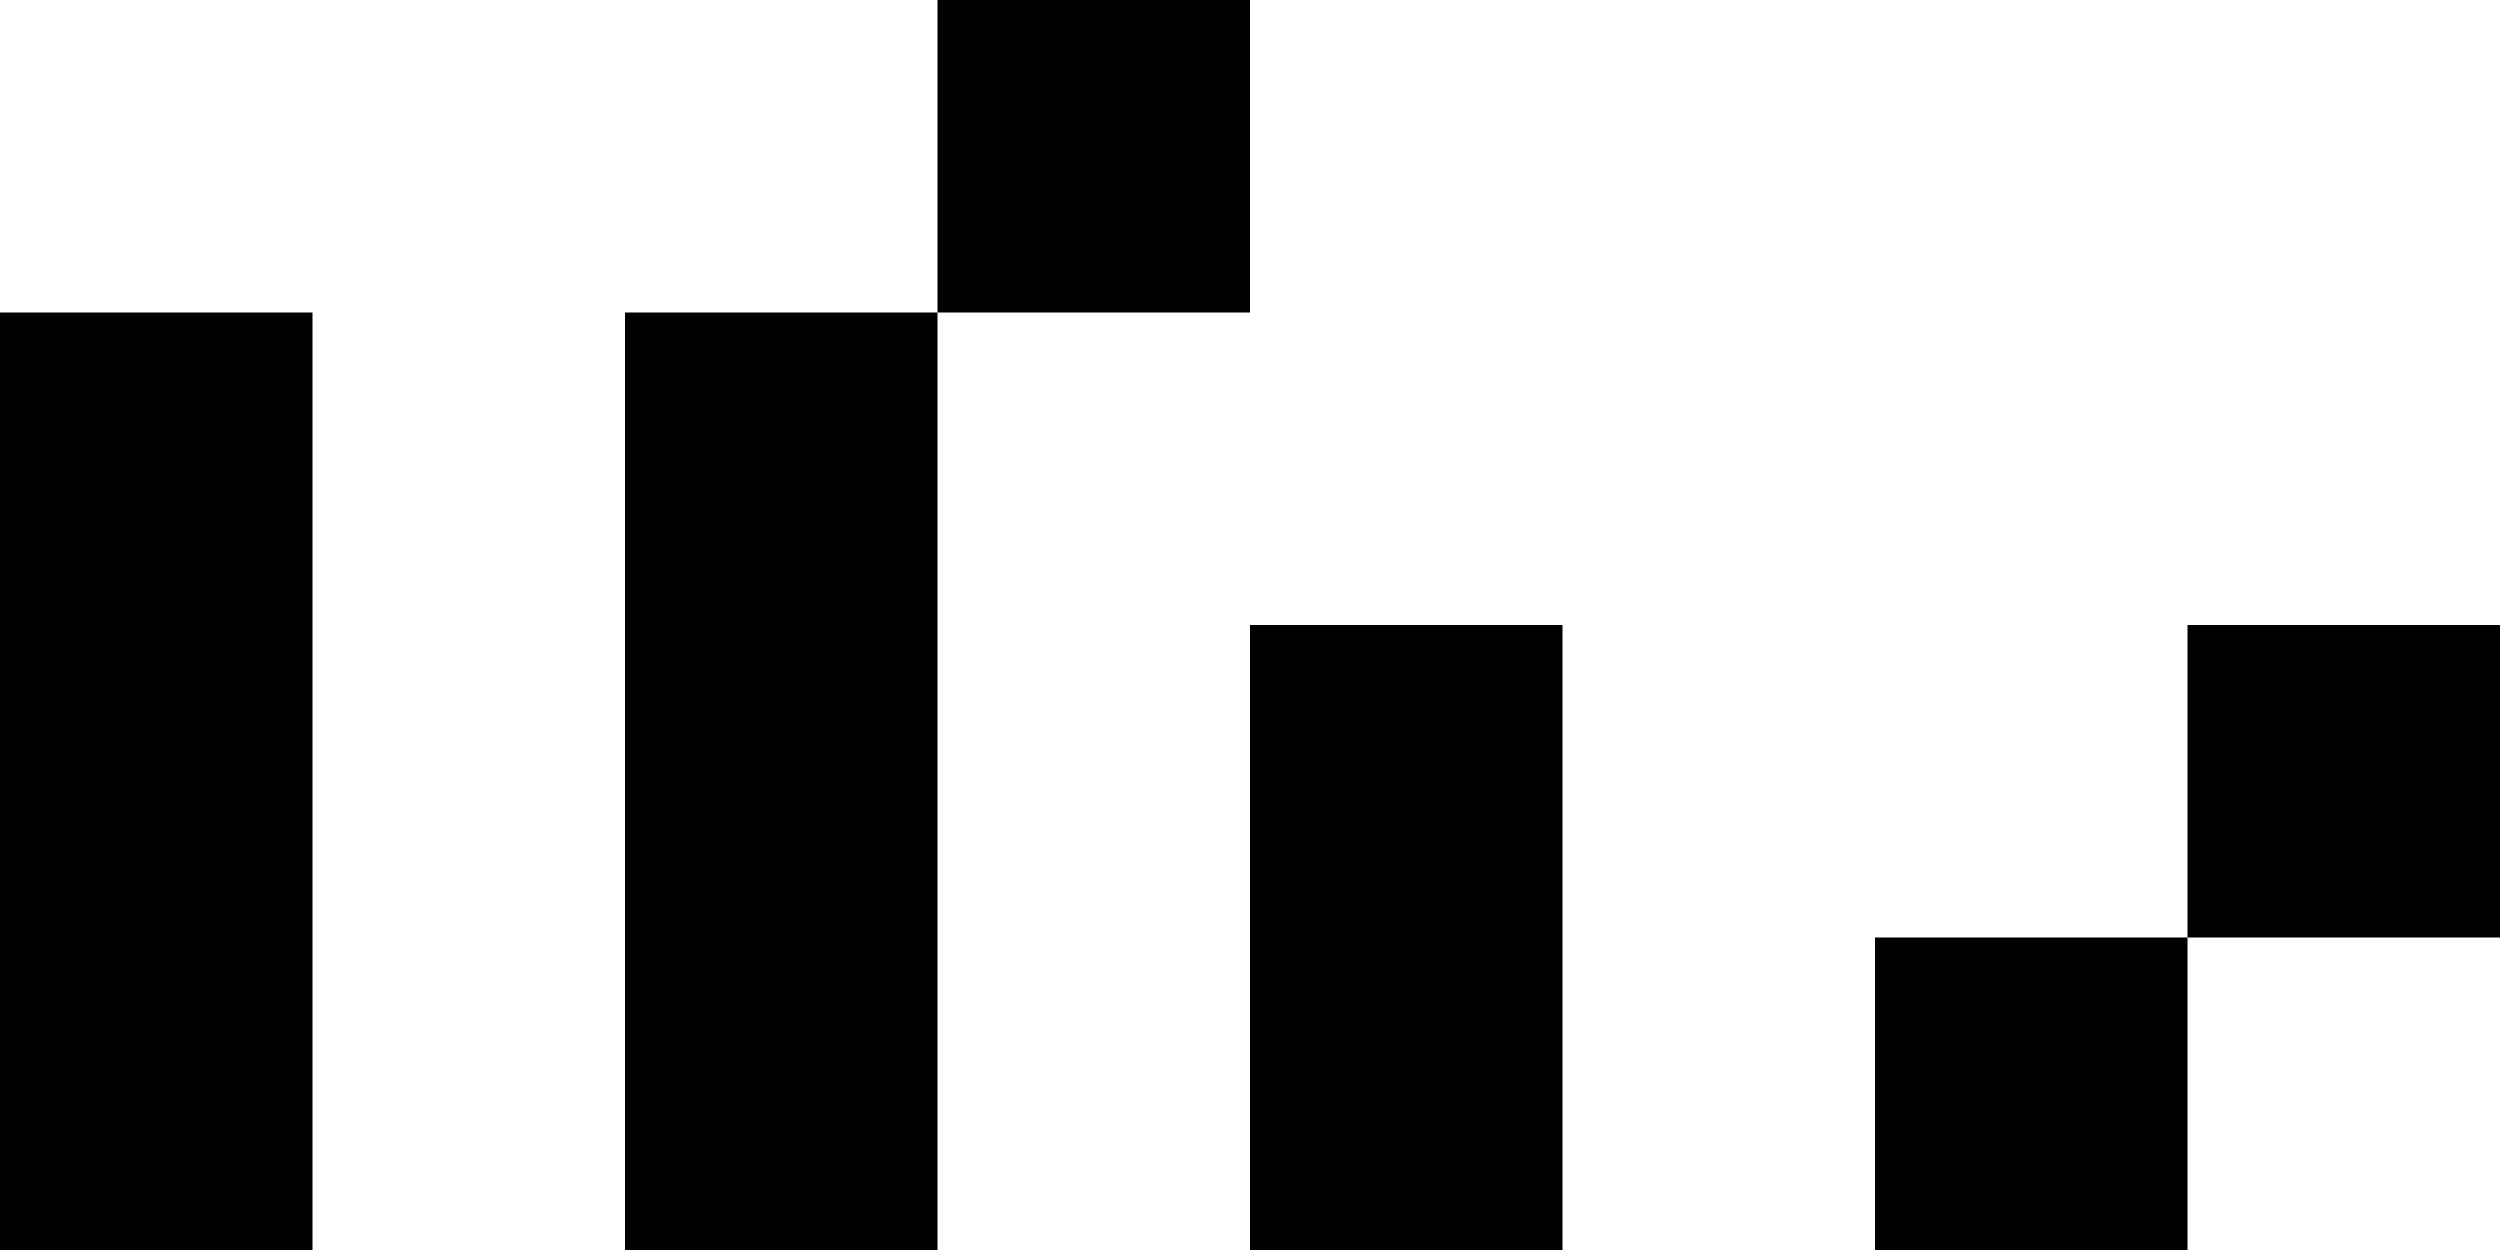 <?xml version="1.0" encoding="utf-8"?>
<!-- Generator: Adobe Illustrator 22.1.0, SVG Export Plug-In . SVG Version: 6.00 Build 0)  -->
<svg version="1.1" id="Layer_1" xmlns="http://www.w3.org/2000/svg" xmlns:xlink="http://www.w3.org/1999/xlink" x="0px" y="0px"
	 viewBox="0 0 8 4" style="enable-background:new 0 0 8 4;" xml:space="preserve">
<title>Asset 9</title>
<g id="Layer_2_1_">
	<g id="Layer_1-2">
		<polygon points="2,4 2,1 3,1 3,0 4,0 4,1 3,1 3,4 		"/>
		<rect x="4" y="2" width="1" height="2"/>
		<rect y="1" width="1" height="3"/>
		<polygon points="6,4 6,3 7,3 7,2 8,2 8,3 7,3 7,4 		"/>
	</g>
</g>
</svg>
